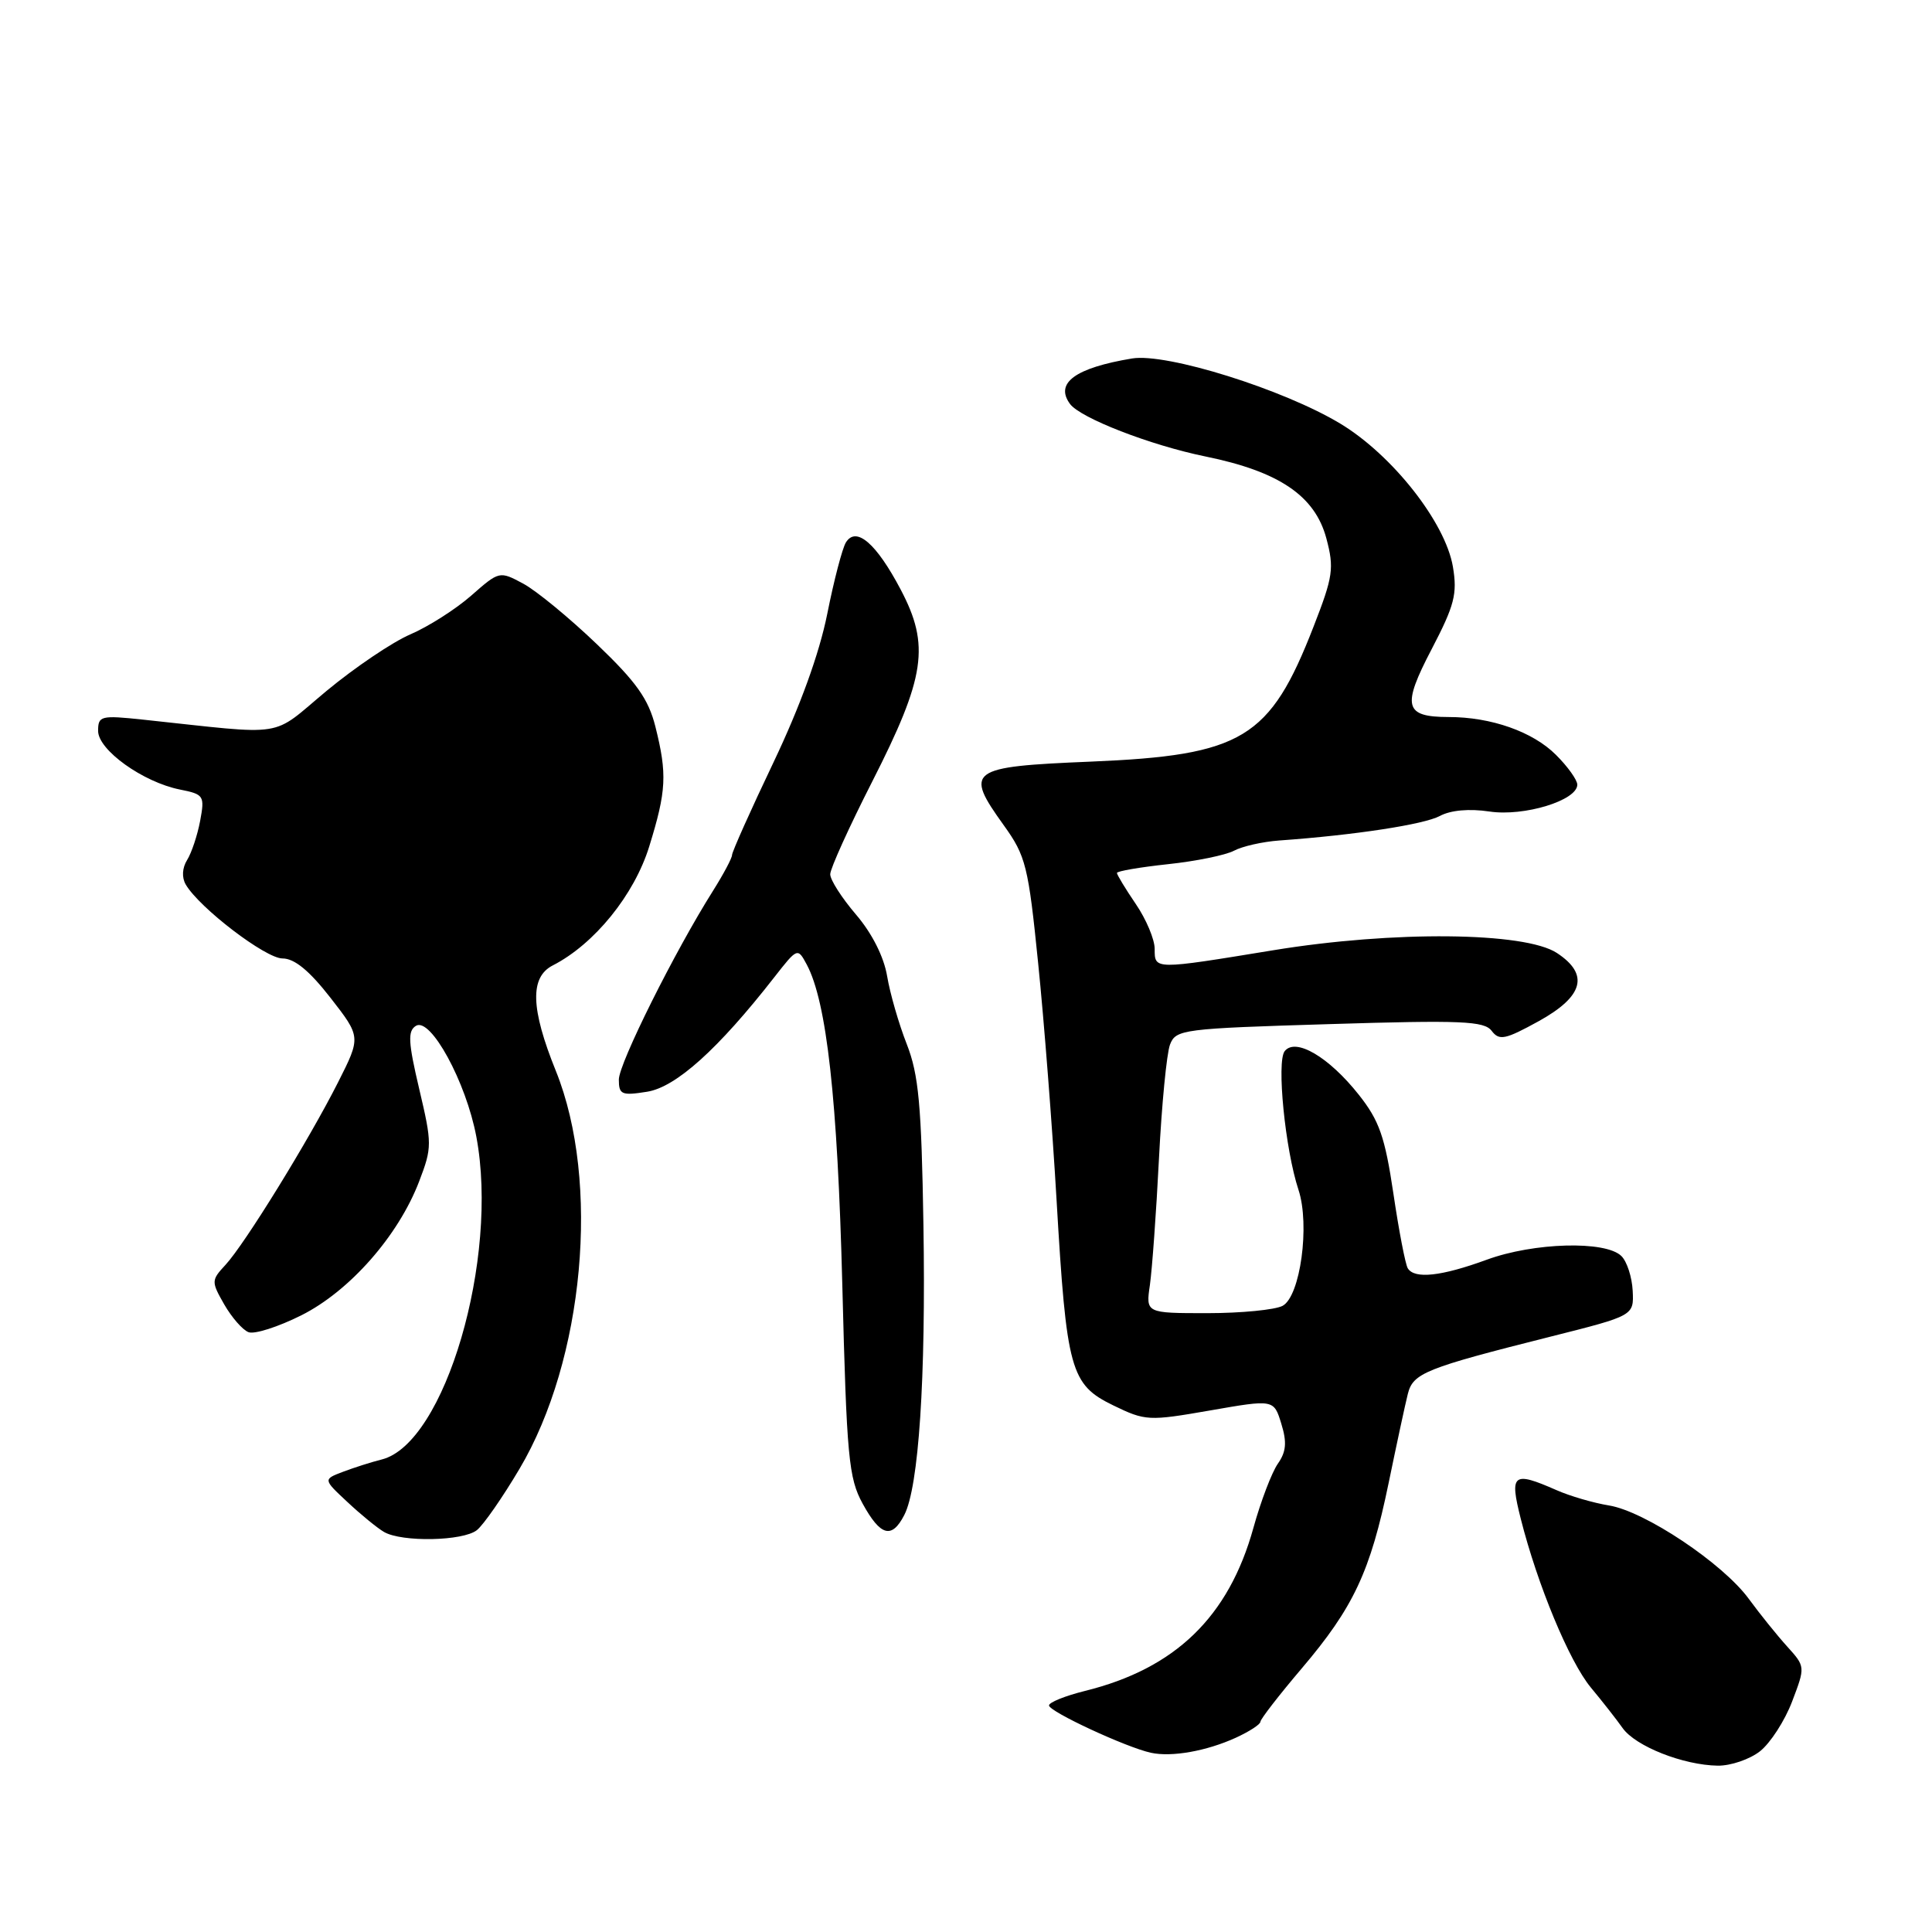 <?xml version="1.0" encoding="UTF-8" standalone="no"?>
<!DOCTYPE svg PUBLIC "-//W3C//DTD SVG 1.1//EN" "http://www.w3.org/Graphics/SVG/1.1/DTD/svg11.dtd" >
<svg xmlns="http://www.w3.org/2000/svg" xmlns:xlink="http://www.w3.org/1999/xlink" version="1.1" viewBox="0 0 256 256">
 <g >
 <path fill="currentColor"
d=" M 233.21 232.05 C 234.57 230.98 236.49 228.02 237.46 225.47 C 239.22 220.84 239.22 220.84 236.81 218.17 C 235.48 216.70 233.19 213.86 231.72 211.85 C 228.28 207.15 217.93 200.24 213.19 199.48 C 211.16 199.15 208.02 198.24 206.22 197.44 C 200.46 194.91 200.00 195.28 201.51 201.25 C 203.73 210.02 207.94 220.15 210.79 223.60 C 212.28 225.39 214.18 227.81 215.00 228.97 C 216.72 231.40 223.04 233.89 227.62 233.96 C 229.33 233.98 231.85 233.12 233.21 232.05 Z  M 163.75 230.26 C 165.54 229.44 167.01 228.49 167.01 228.14 C 167.02 227.79 169.48 224.61 172.48 221.08 C 179.35 213.00 181.58 208.24 184.00 196.51 C 185.06 191.37 186.20 186.06 186.54 184.72 C 187.23 181.94 188.81 181.30 205.50 177.10 C 216.50 174.33 216.50 174.33 216.34 171.04 C 216.25 169.23 215.58 167.15 214.84 166.43 C 212.75 164.37 203.23 164.63 197.00 166.92 C 190.98 169.12 187.44 169.51 186.54 168.06 C 186.22 167.55 185.36 163.08 184.63 158.14 C 183.51 150.62 182.76 148.48 180.04 145.05 C 176.08 140.05 171.67 137.46 170.23 139.28 C 169.13 140.65 170.29 152.32 172.06 157.67 C 173.59 162.33 172.30 171.77 169.95 173.03 C 168.95 173.56 164.46 174.00 159.98 174.00 C 151.82 174.00 151.82 174.00 152.37 170.25 C 152.66 168.19 153.21 160.66 153.57 153.51 C 153.93 146.37 154.59 139.58 155.03 138.42 C 155.80 136.40 156.69 136.29 176.17 135.70 C 193.66 135.16 196.66 135.29 197.65 136.59 C 198.66 137.92 199.44 137.76 203.89 135.31 C 209.84 132.02 210.62 129.11 206.29 126.27 C 202.03 123.48 184.63 123.31 168.73 125.91 C 152.86 128.51 153.00 128.51 153.00 125.73 C 153.00 124.48 151.88 121.81 150.50 119.79 C 149.12 117.76 148.00 115.91 148.00 115.67 C 148.00 115.43 151.04 114.91 154.75 114.51 C 158.46 114.12 162.40 113.31 163.50 112.73 C 164.60 112.14 167.30 111.53 169.50 111.37 C 179.48 110.66 188.69 109.25 190.79 108.12 C 192.22 107.35 194.68 107.13 197.36 107.53 C 201.95 108.22 209.00 106.06 209.00 103.97 C 209.00 103.35 207.73 101.57 206.17 100.02 C 203.11 96.96 197.60 95.01 191.95 95.01 C 186.08 95.00 185.73 93.61 189.70 86.02 C 192.73 80.21 193.12 78.70 192.52 75.11 C 191.53 69.23 184.50 60.30 177.61 56.14 C 170.07 51.59 154.57 46.74 150.00 47.50 C 142.49 48.75 139.75 50.74 141.77 53.51 C 143.12 55.38 152.44 59.00 159.75 60.49 C 169.50 62.48 174.24 65.70 175.75 71.34 C 176.80 75.29 176.65 76.37 174.05 83.04 C 168.27 97.89 164.66 100.08 144.51 100.92 C 128.34 101.59 127.74 102.03 133.01 109.36 C 135.93 113.42 136.26 114.75 137.56 127.62 C 138.34 135.25 139.44 149.38 140.00 159.00 C 141.32 181.60 141.84 183.46 147.51 186.22 C 151.77 188.29 152.20 188.31 160.36 186.89 C 168.79 185.42 168.79 185.42 169.78 188.65 C 170.54 191.11 170.43 192.37 169.32 193.95 C 168.52 195.10 167.06 198.92 166.08 202.46 C 162.81 214.25 155.73 221.10 143.75 224.06 C 141.14 224.71 139.00 225.57 139.00 225.98 C 139.00 226.79 149.23 231.54 152.50 232.25 C 155.25 232.85 159.87 232.03 163.75 230.26 Z  M 63.19 202.75 C 64.06 202.06 66.60 198.41 68.83 194.64 C 77.41 180.19 79.57 156.58 73.66 141.92 C 70.31 133.64 70.19 129.48 73.25 127.92 C 78.76 125.10 84.05 118.57 86.03 112.15 C 88.31 104.78 88.42 102.57 86.84 96.27 C 85.92 92.62 84.32 90.36 79.09 85.36 C 75.47 81.89 71.08 78.28 69.34 77.34 C 66.19 75.65 66.16 75.65 62.44 78.92 C 60.39 80.72 56.76 83.03 54.39 84.05 C 52.01 85.07 47.02 88.44 43.28 91.54 C 35.70 97.84 38.37 97.42 19.00 95.36 C 13.35 94.76 13.00 94.85 13.00 96.85 C 13.00 99.38 18.95 103.64 23.85 104.62 C 27.02 105.25 27.14 105.44 26.52 108.77 C 26.16 110.68 25.38 113.02 24.79 113.96 C 24.14 115.01 24.07 116.27 24.61 117.20 C 26.41 120.29 35.19 127.00 37.43 127.00 C 39.02 127.00 40.98 128.61 43.78 132.20 C 47.83 137.40 47.83 137.40 44.79 143.42 C 40.93 151.06 32.43 164.85 29.88 167.60 C 27.99 169.64 27.98 169.81 29.71 172.84 C 30.70 174.56 32.14 176.22 32.93 176.52 C 33.72 176.83 36.86 175.82 39.92 174.29 C 46.34 171.07 52.78 163.75 55.54 156.54 C 57.26 152.04 57.26 151.55 55.55 144.30 C 54.08 138.07 54.01 136.61 55.11 135.93 C 57.05 134.73 61.76 143.37 63.12 150.63 C 66.15 166.77 58.96 191.29 50.58 193.39 C 49.21 193.73 46.90 194.47 45.45 195.02 C 42.81 196.02 42.81 196.02 46.04 199.03 C 47.81 200.69 49.99 202.47 50.88 202.99 C 53.24 204.37 61.36 204.21 63.19 202.75 Z  M 119.82 200.75 C 121.74 197.05 122.69 182.67 122.36 162.35 C 122.10 146.39 121.73 142.39 120.15 138.35 C 119.10 135.68 117.93 131.63 117.55 129.35 C 117.12 126.78 115.55 123.67 113.43 121.19 C 111.54 118.98 110.00 116.58 110.01 115.84 C 110.01 115.10 112.51 109.58 115.57 103.57 C 122.63 89.69 123.25 85.52 119.34 78.11 C 116.12 72.00 113.45 69.69 112.09 71.87 C 111.62 72.62 110.50 76.89 109.61 81.37 C 108.56 86.60 106.02 93.61 102.49 101.02 C 99.47 107.35 97.00 112.88 97.00 113.29 C 97.00 113.70 95.87 115.82 94.50 118.00 C 89.41 126.06 82.00 140.92 82.00 143.05 C 82.00 145.04 82.37 145.20 85.75 144.66 C 89.57 144.05 95.16 139.02 102.59 129.50 C 105.67 125.56 105.69 125.56 106.90 127.81 C 109.54 132.76 110.98 145.64 111.61 170.23 C 112.19 193.14 112.45 195.85 114.31 199.25 C 116.67 203.55 118.17 203.96 119.82 200.75 Z "/>
</g>
</svg>